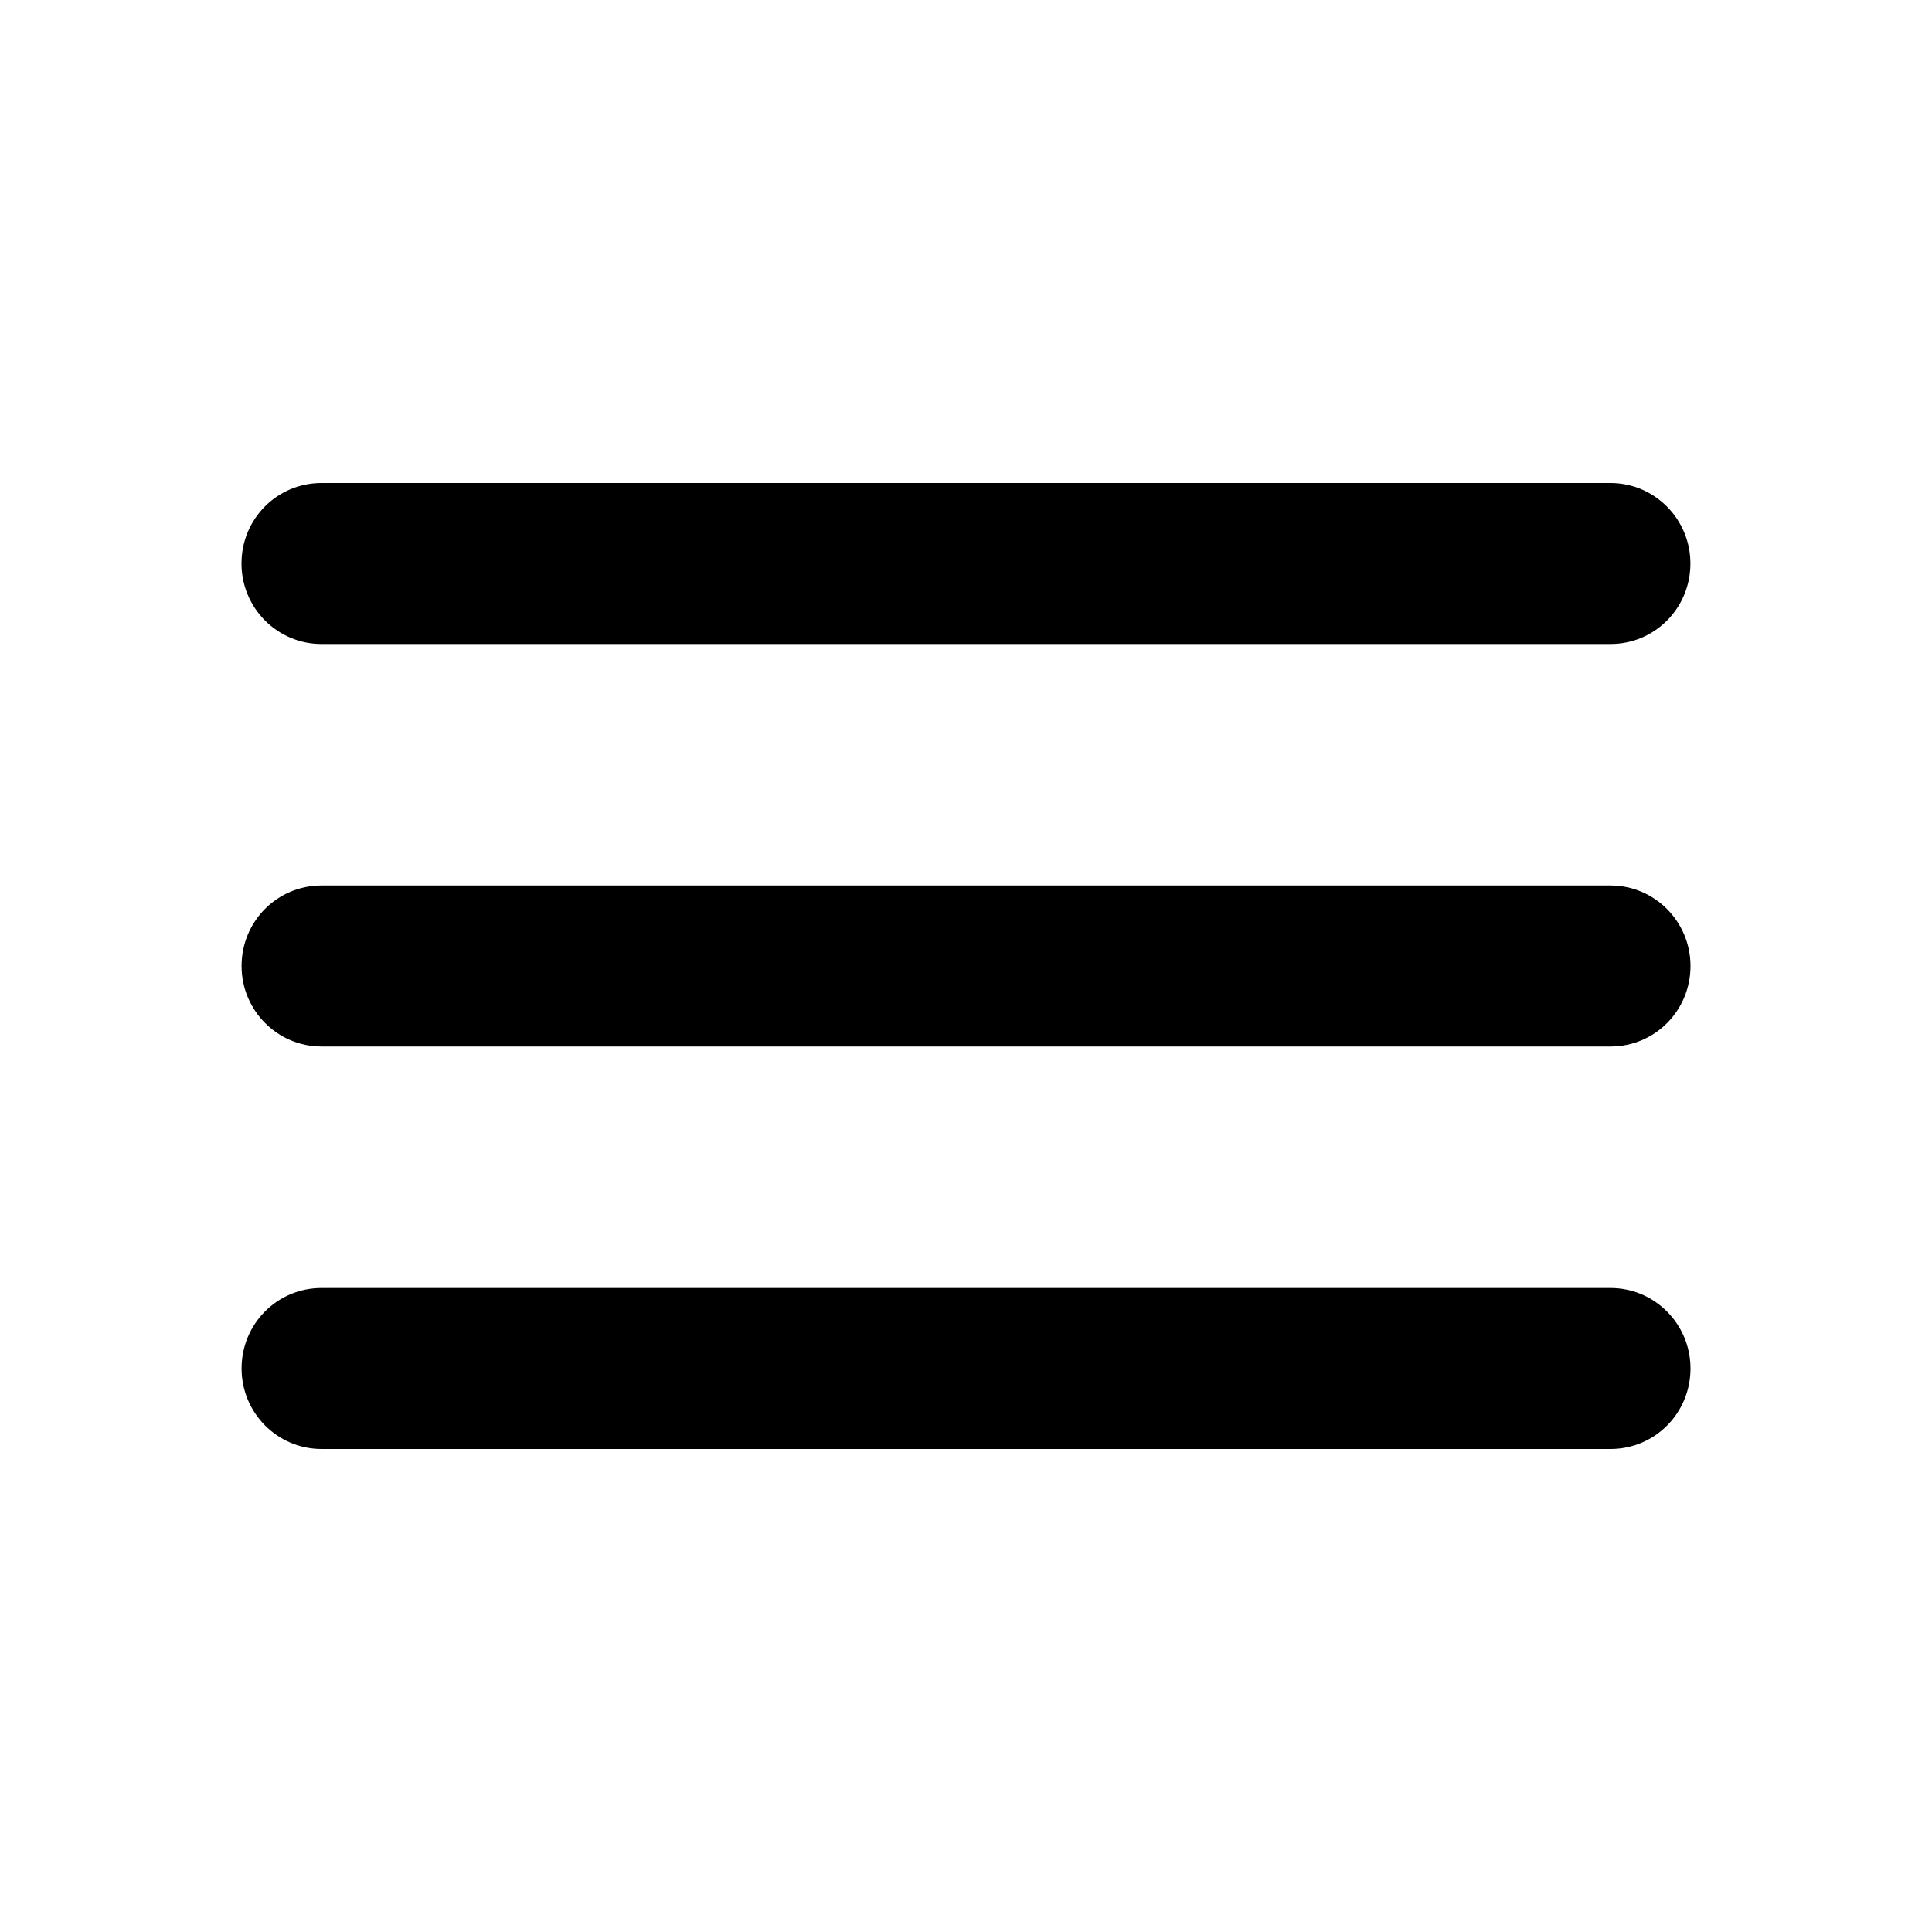 <!-- Generated by IcoMoon.io -->
<svg version="1.1" xmlns="http://www.w3.org/2000/svg" width="24" height="24" viewBox="0 0 24 24">
<title>sidebar</title>
<path d="M20.007 18c0.549 0 0.993-0.444 0.993-1v0c0-0.552-0.445-1-0.993-1h-16.013c-0.549 0-0.993 0.444-0.993 1v0c0 0.552 0.445 1 0.993 1h16.013zM20.007 13c0.549 0 0.993-0.444 0.993-1v0c0-0.552-0.445-1-0.993-1h-16.013c-0.549 0-0.993 0.444-0.993 1v0c0 0.552 0.445 1 0.993 1h16.013zM3 7c0 0.552 0.445 1 0.993 1h16.013c0.549 0 0.993-0.444 0.993-1v0c0-0.552-0.445-1-0.993-1h-16.013c-0.549 0-0.993 0.444-0.993 1v0z"></path>
</svg>

